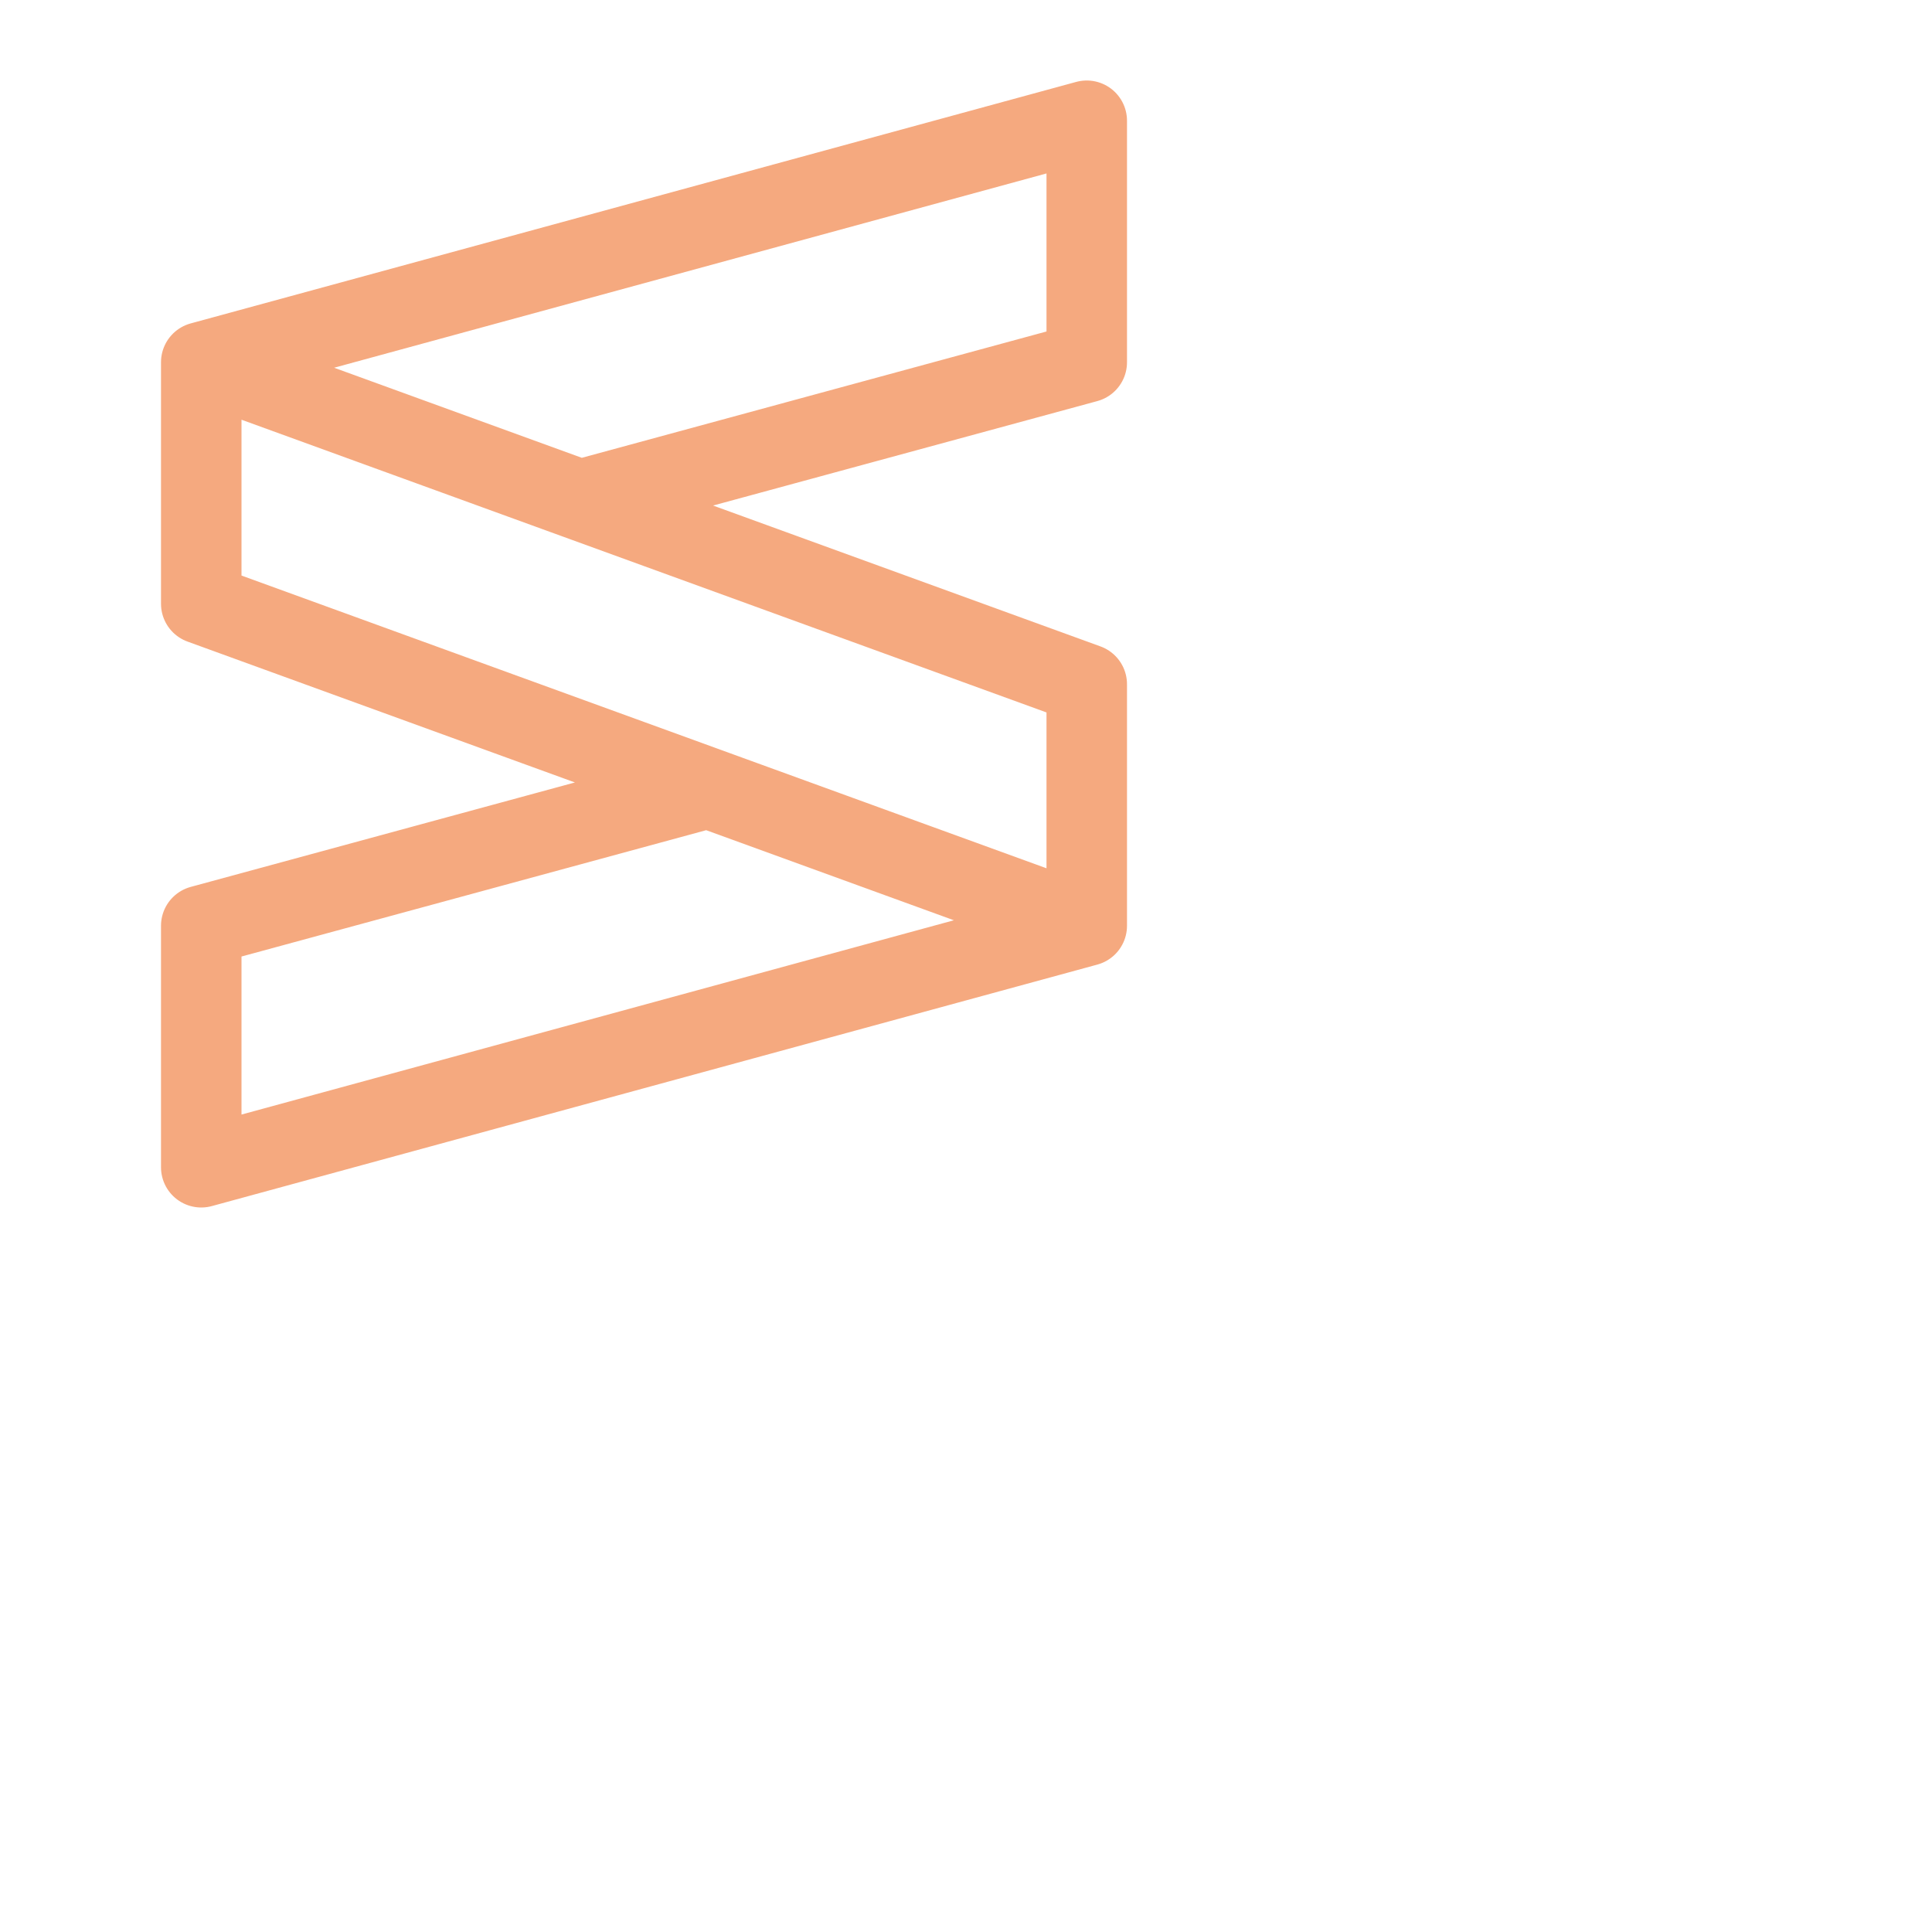 <?xml version='1.0' encoding='UTF-8'?>
<svg xmlns="http://www.w3.org/2000/svg" viewBox="0 0 24 24">
  <path fill="none" stroke="#f5a97f" stroke-linecap="round" stroke-linejoin="round" d="m13.5 11.5-11 3v-3l6.29-1.71M2.5 4.5l11-3v3L7.21 6.21m6.29 5.29v-3l-11-4v3z"/>
</svg>
